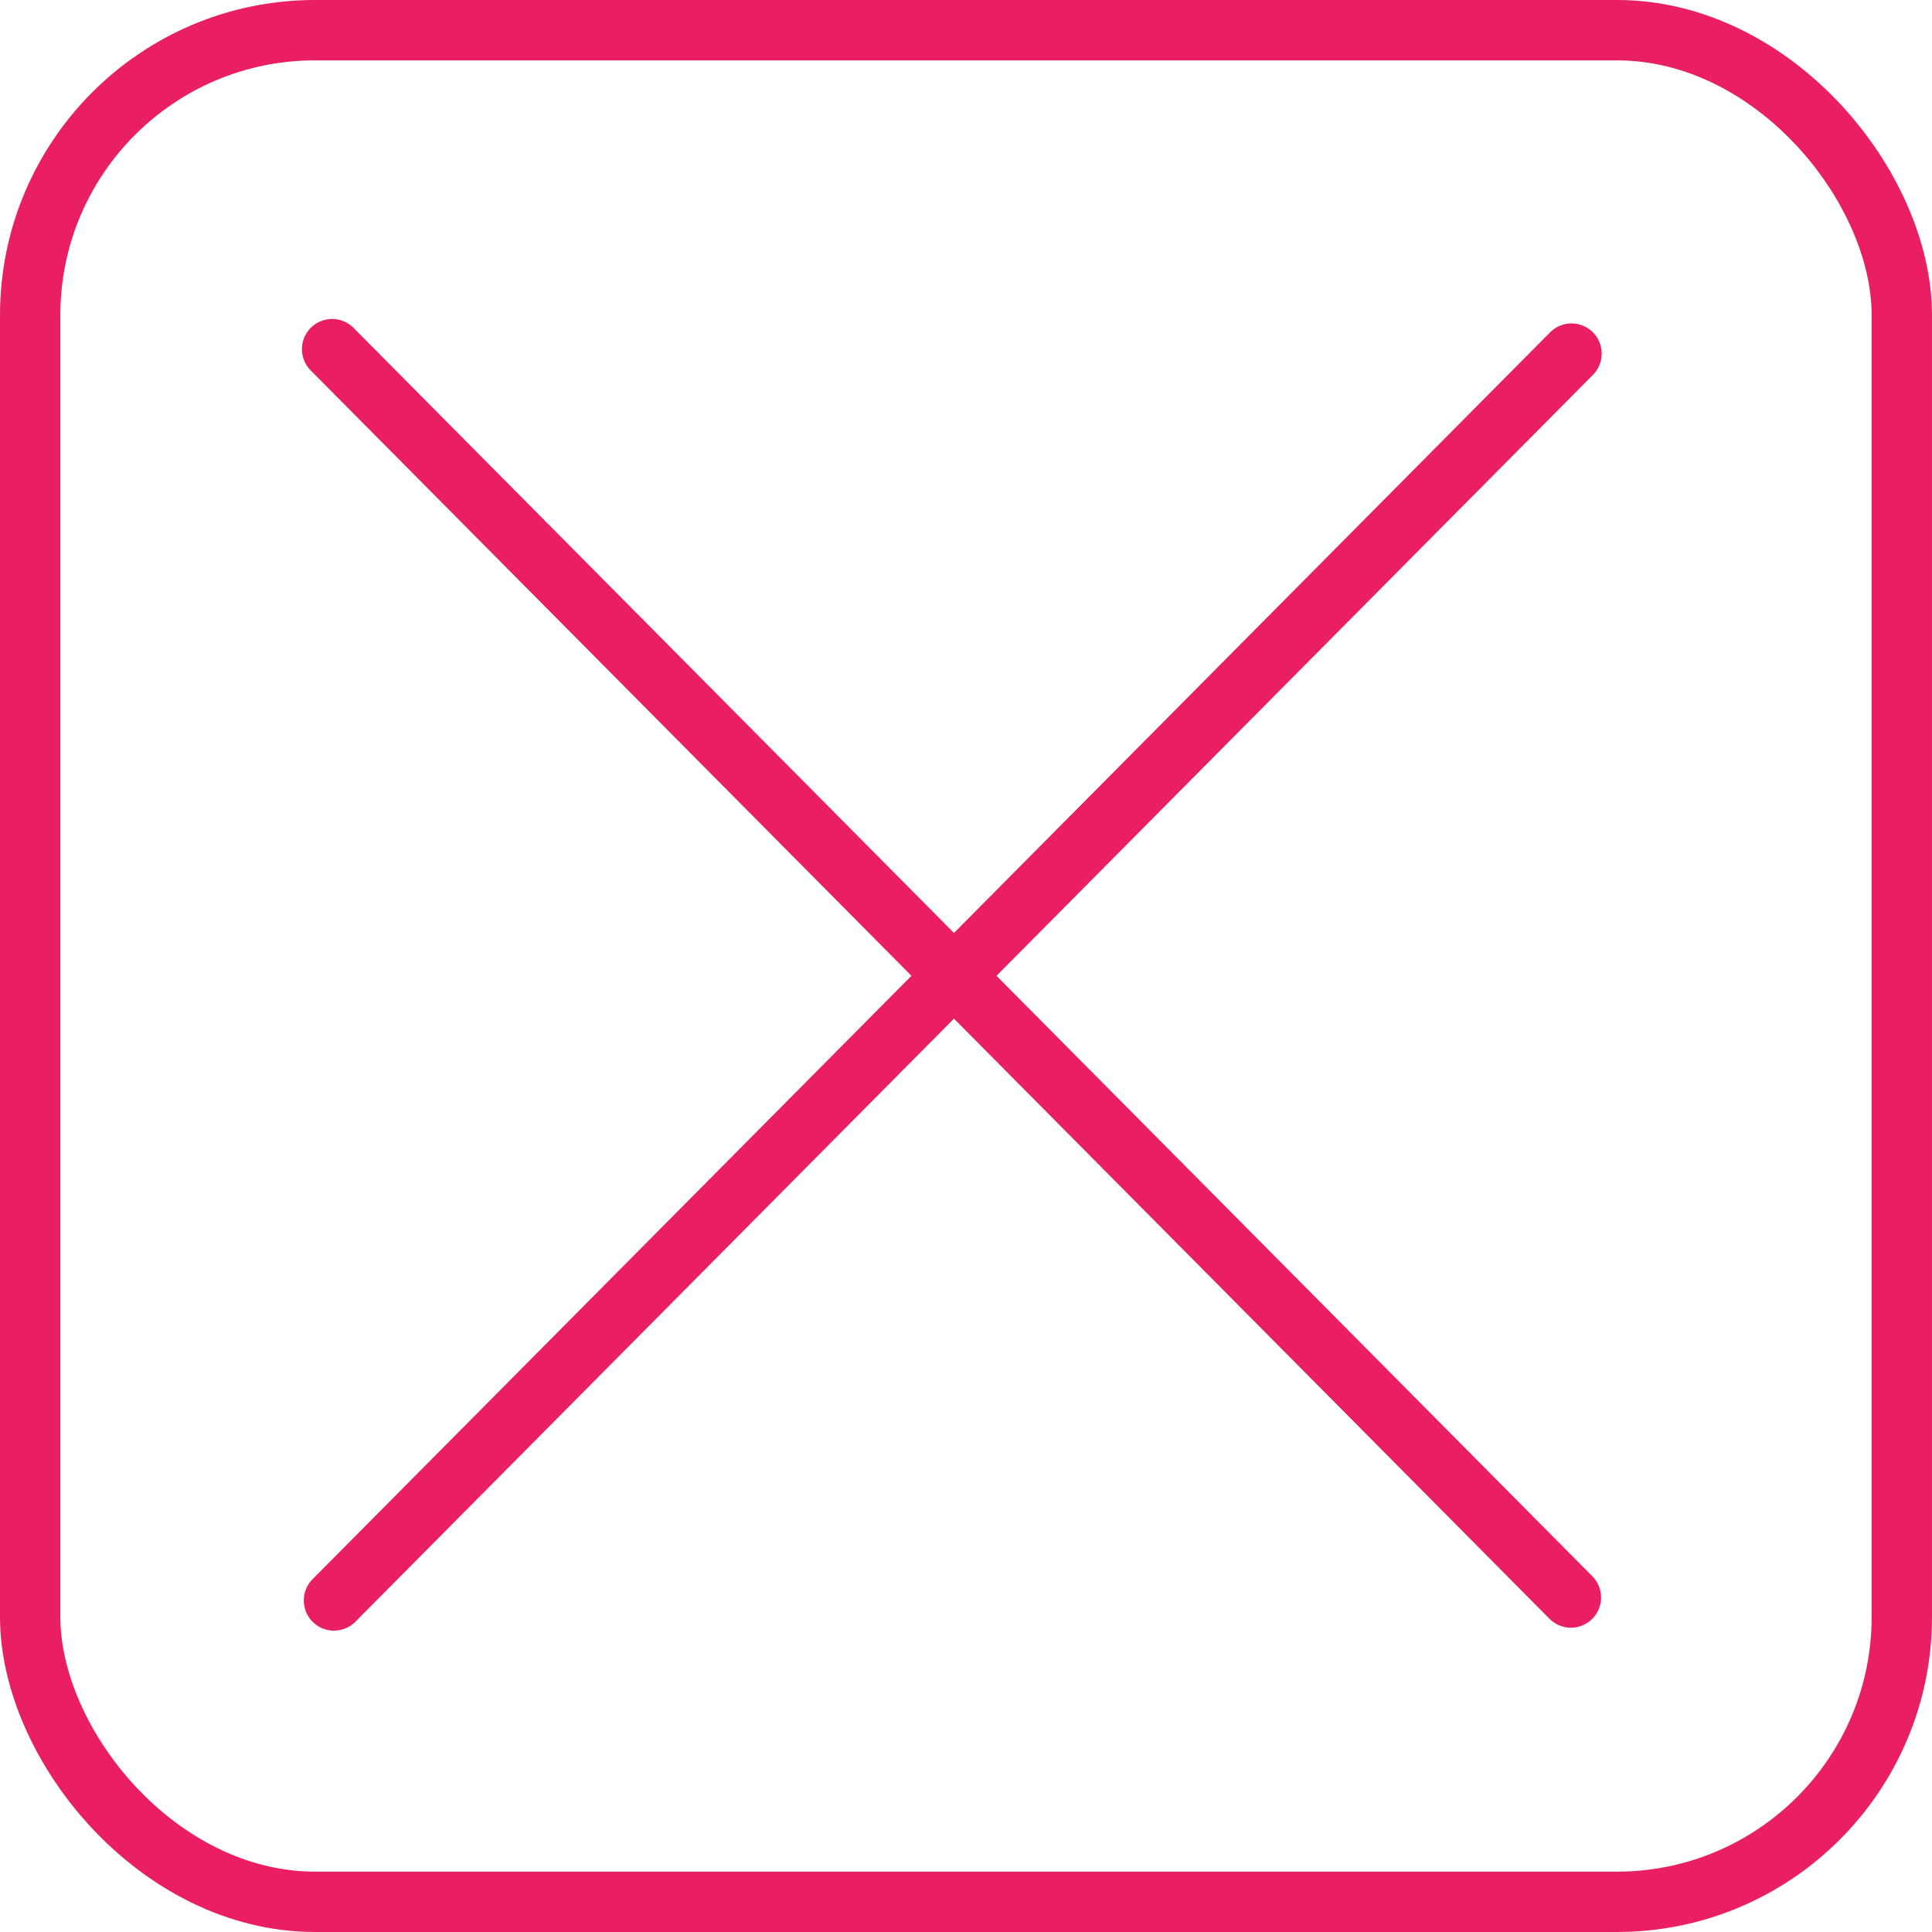 <?xml version="1.0" encoding="UTF-8" standalone="no"?>
<!-- Created with Inkscape (http://www.inkscape.org/) -->

<svg
   width="512"
   height="512"
   viewBox="0 0 135.467 135.467"
   version="1.1"
   id="svg5"
   inkscape:export-filename="checked-icon.png"
   inkscape:export-xdpi="61.927616"
   inkscape:export-ydpi="61.927616"
   inkscape:version="1.2.1 (9c6d41e, 2022-07-14)"
   sodipodi:docname="unchecked-icon.inkscape.svg"
   xmlns:inkscape="http://www.inkscape.org/namespaces/inkscape"
   xmlns:sodipodi="http://sodipodi.sourceforge.net/DTD/sodipodi-0.dtd"
   xmlns="http://www.w3.org/2000/svg"
   xmlns:svg="http://www.w3.org/2000/svg">
  <sodipodi:namedview
     id="namedview7"
     pagecolor="#ffffff"
     bordercolor="#000000"
     borderopacity="0.25"
     inkscape:showpageshadow="2"
     inkscape:pageopacity="0.0"
     inkscape:pagecheckerboard="0"
     inkscape:deskcolor="#d1d1d1"
     inkscape:document-units="px"
     showgrid="false"
     showguides="false"
     inkscape:zoom="1.5878908"
     inkscape:cx="257.88927"
     inkscape:cy="206.56332"
     inkscape:window-width="1920"
     inkscape:window-height="1043"
     inkscape:window-x="0"
     inkscape:window-y="0"
     inkscape:window-maximized="1"
     inkscape:current-layer="layer1" />
  <defs
     id="defs2" />
  <g
     inkscape:label="Layer 1"
     inkscape:groupmode="layer"
     id="layer1">
    <rect
       style="fill:none;stroke:#e91e63;stroke-width:4.232;stroke-linejoin:round;stroke-dasharray:none;stroke-opacity:1"
       id="rect3383"
       width="131.234"
       height="131.234"
       x="2.116"
       y="2.116"
       ry="19.974" />
    <path
       style="fill:none;stroke:#e91e63;stroke-width:4.233;stroke-linecap:round;stroke-linejoin:round;stroke-dasharray:none;stroke-opacity:1"
       d="M 23.287,24.482 110.147,112.013"
       id="path20001" />
    <path
       style="fill:none;stroke:#e91e63;stroke-width:4.233;stroke-linecap:round;stroke-linejoin:round;stroke-dasharray:none;stroke-opacity:1"
       d="M 110.189,24.795 23.417,112.22"
       id="path20003" />
  </g>
</svg>

